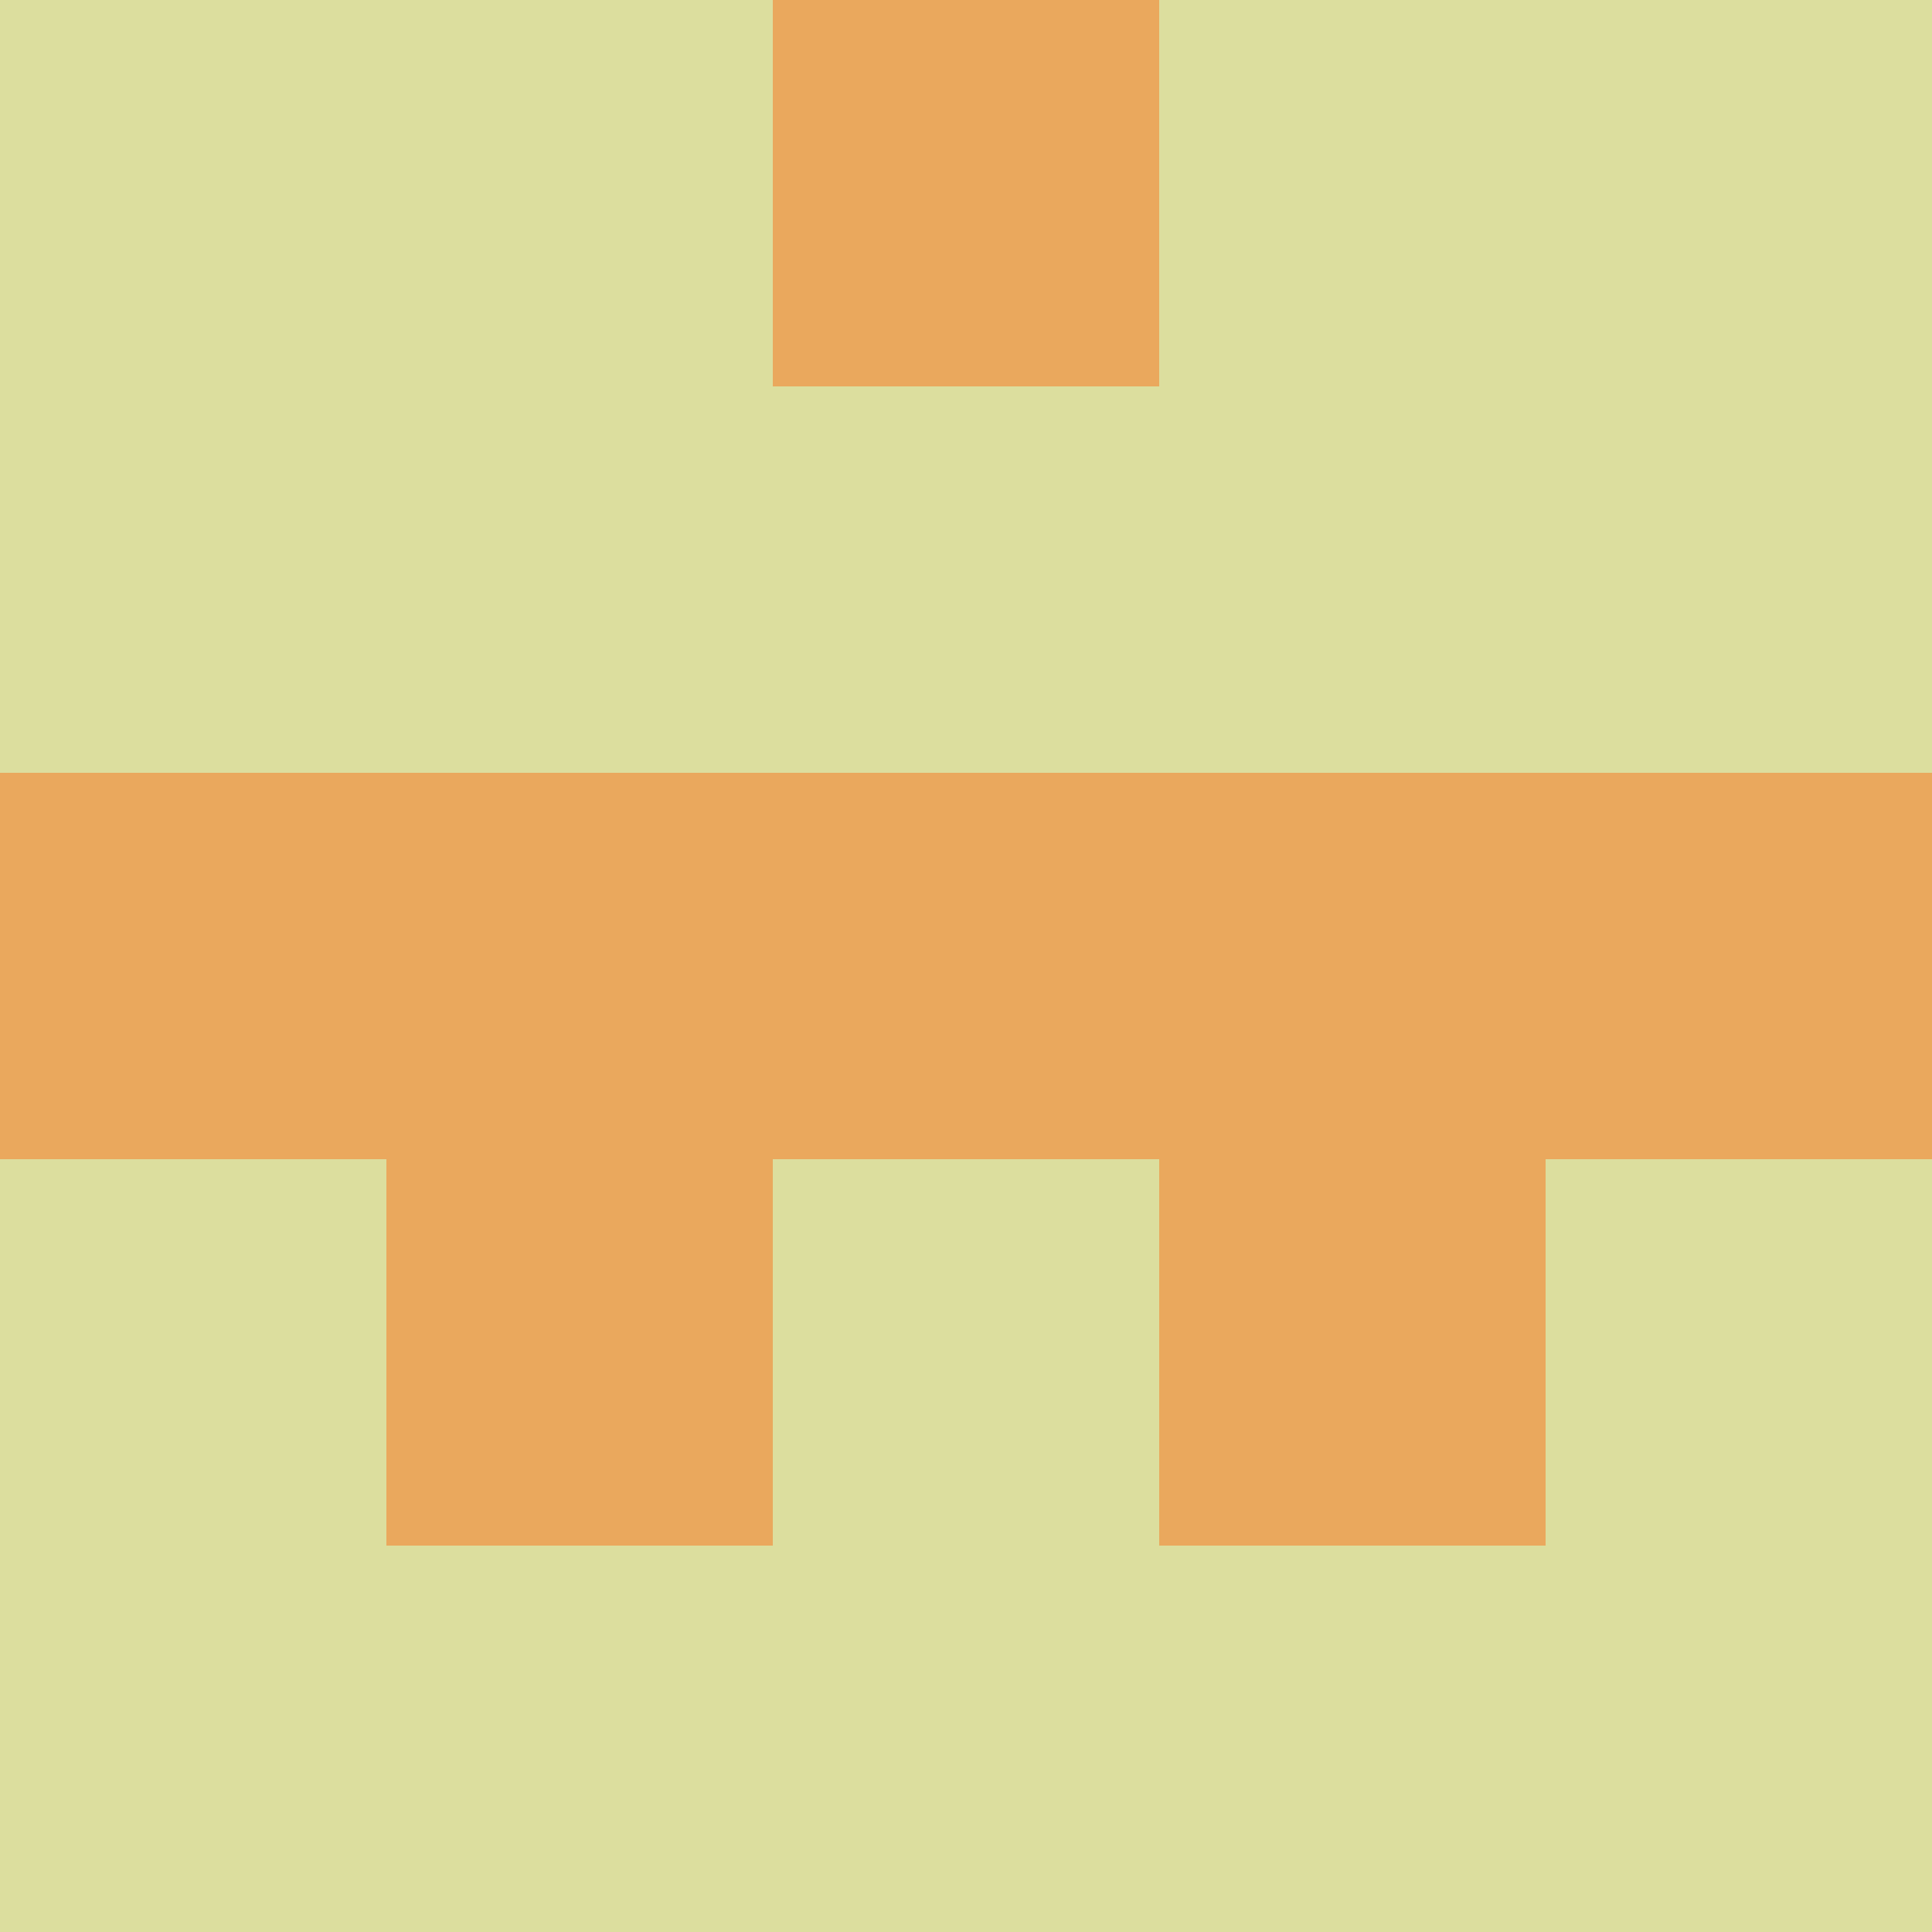 <?xml version="1.0" encoding="utf-8"?>
<!DOCTYPE svg PUBLIC "-//W3C//DTD SVG 20010904//EN"
        "http://www.w3.org/TR/2001/REC-SVG-20010904/DTD/svg10.dtd">

<svg viewBox="0 0 5 5"
     xmlns="http://www.w3.org/2000/svg"
     xmlns:xlink="http://www.w3.org/1999/xlink">

            <rect x ="0" y="0"
          width="1" height="1"
          fill="#DCDE9E"></rect>
        <rect x ="4" y="0"
          width="1" height="1"
          fill="#DCDE9E"></rect>
        <rect x ="1" y="0"
          width="1" height="1"
          fill="#DCDE9E"></rect>
        <rect x ="3" y="0"
          width="1" height="1"
          fill="#DCDE9E"></rect>
        <rect x ="2" y="0"
          width="1" height="1"
          fill="#EAA85D"></rect>
                <rect x ="0" y="1"
          width="1" height="1"
          fill="#DCDE9E"></rect>
        <rect x ="4" y="1"
          width="1" height="1"
          fill="#DCDE9E"></rect>
        <rect x ="1" y="1"
          width="1" height="1"
          fill="#DCDE9E"></rect>
        <rect x ="3" y="1"
          width="1" height="1"
          fill="#DCDE9E"></rect>
        <rect x ="2" y="1"
          width="1" height="1"
          fill="#DCDE9E"></rect>
                <rect x ="0" y="2"
          width="1" height="1"
          fill="#EAA85D"></rect>
        <rect x ="4" y="2"
          width="1" height="1"
          fill="#EAA85D"></rect>
        <rect x ="1" y="2"
          width="1" height="1"
          fill="#EAA85D"></rect>
        <rect x ="3" y="2"
          width="1" height="1"
          fill="#EAA85D"></rect>
        <rect x ="2" y="2"
          width="1" height="1"
          fill="#EAA85D"></rect>
                <rect x ="0" y="3"
          width="1" height="1"
          fill="#DCDE9E"></rect>
        <rect x ="4" y="3"
          width="1" height="1"
          fill="#DCDE9E"></rect>
        <rect x ="1" y="3"
          width="1" height="1"
          fill="#EAA85D"></rect>
        <rect x ="3" y="3"
          width="1" height="1"
          fill="#EAA85D"></rect>
        <rect x ="2" y="3"
          width="1" height="1"
          fill="#DCDE9E"></rect>
                <rect x ="0" y="4"
          width="1" height="1"
          fill="#DCDE9E"></rect>
        <rect x ="4" y="4"
          width="1" height="1"
          fill="#DCDE9E"></rect>
        <rect x ="1" y="4"
          width="1" height="1"
          fill="#DCDE9E"></rect>
        <rect x ="3" y="4"
          width="1" height="1"
          fill="#DCDE9E"></rect>
        <rect x ="2" y="4"
          width="1" height="1"
          fill="#DCDE9E"></rect>
        </svg>

